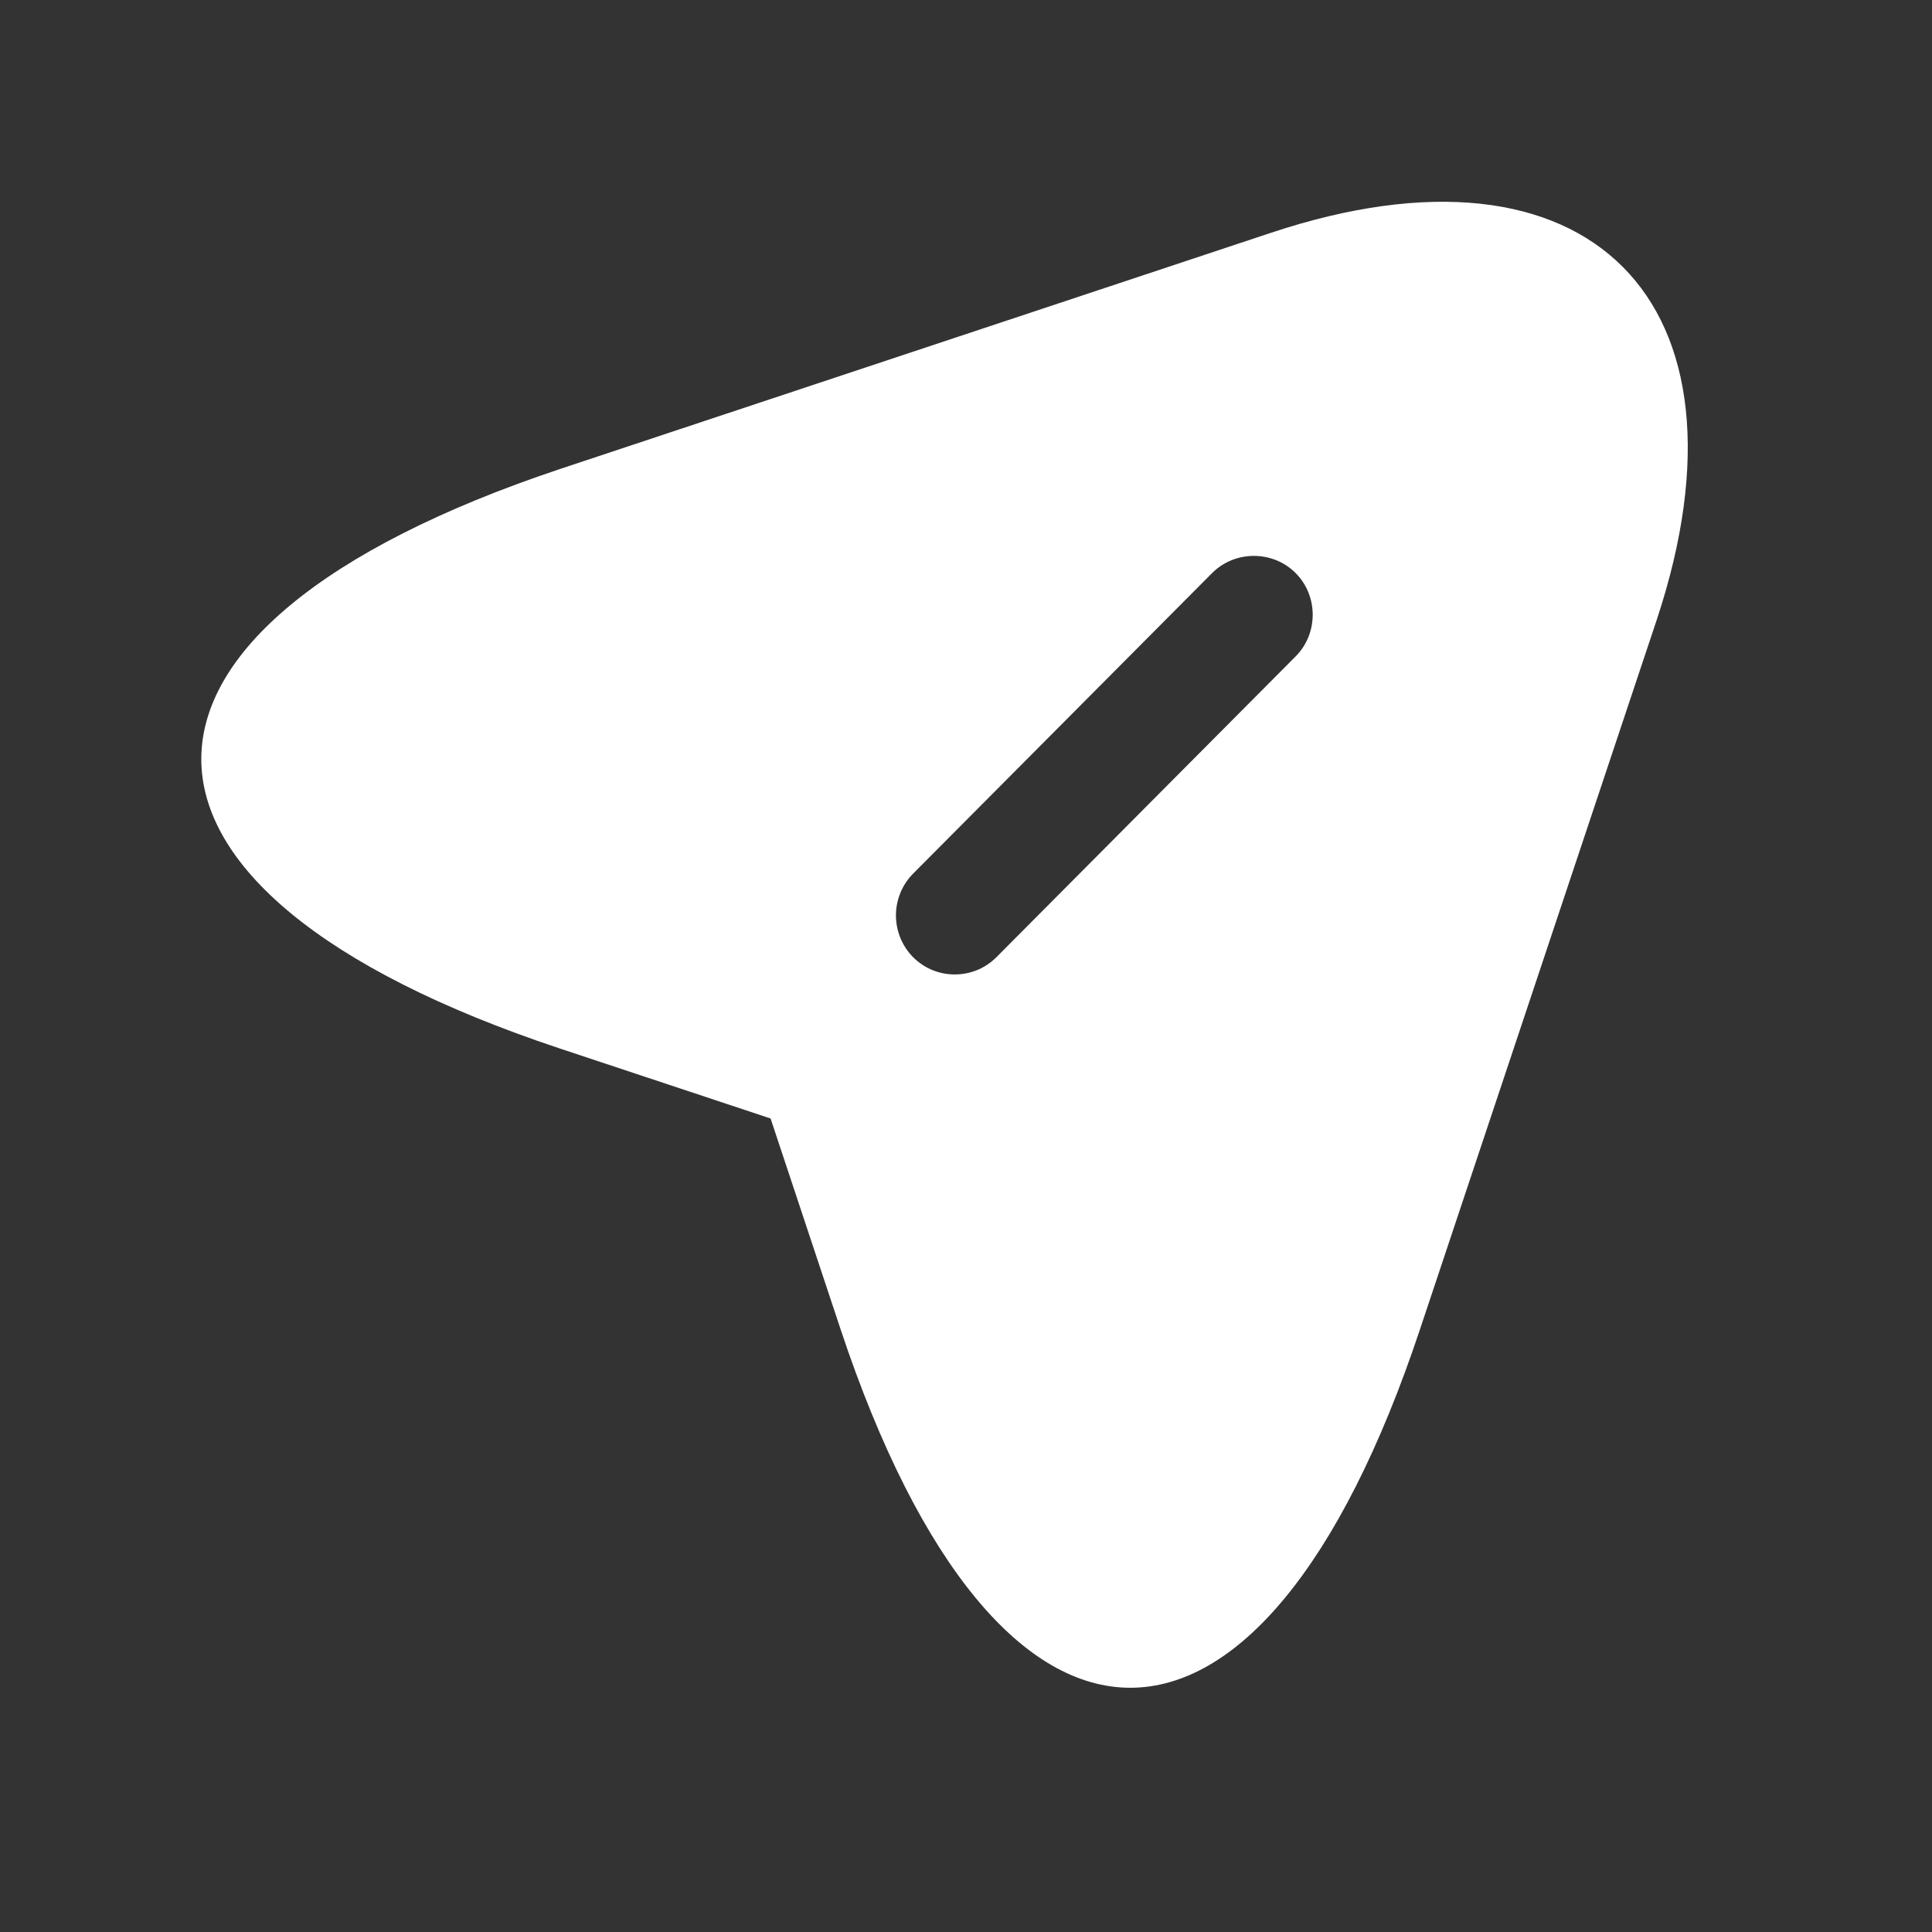 <svg width="27" height="27" viewBox="0 0 27 27" fill="none" xmlns="http://www.w3.org/2000/svg">
<rect x="0" y="0" width="27" height="27" fill="#333333" stroke="none"/>
<path d="M17.754 3.256L7.821 6.556C1.144 8.789 1.144 12.43 7.821 14.652L10.769 15.631L11.748 18.579C13.97 25.256 17.622 25.256 19.844 18.579L23.155 8.657C24.629 4.202 22.209 1.771 17.754 3.256ZM18.106 9.174L13.926 13.376C13.761 13.541 13.552 13.618 13.343 13.618C13.134 13.618 12.925 13.541 12.76 13.376C12.607 13.221 12.521 13.011 12.521 12.793C12.521 12.575 12.607 12.365 12.76 12.21L16.94 8.008C17.259 7.689 17.787 7.689 18.106 8.008C18.425 8.327 18.425 8.855 18.106 9.174Z" fill="white"/>
</svg>
